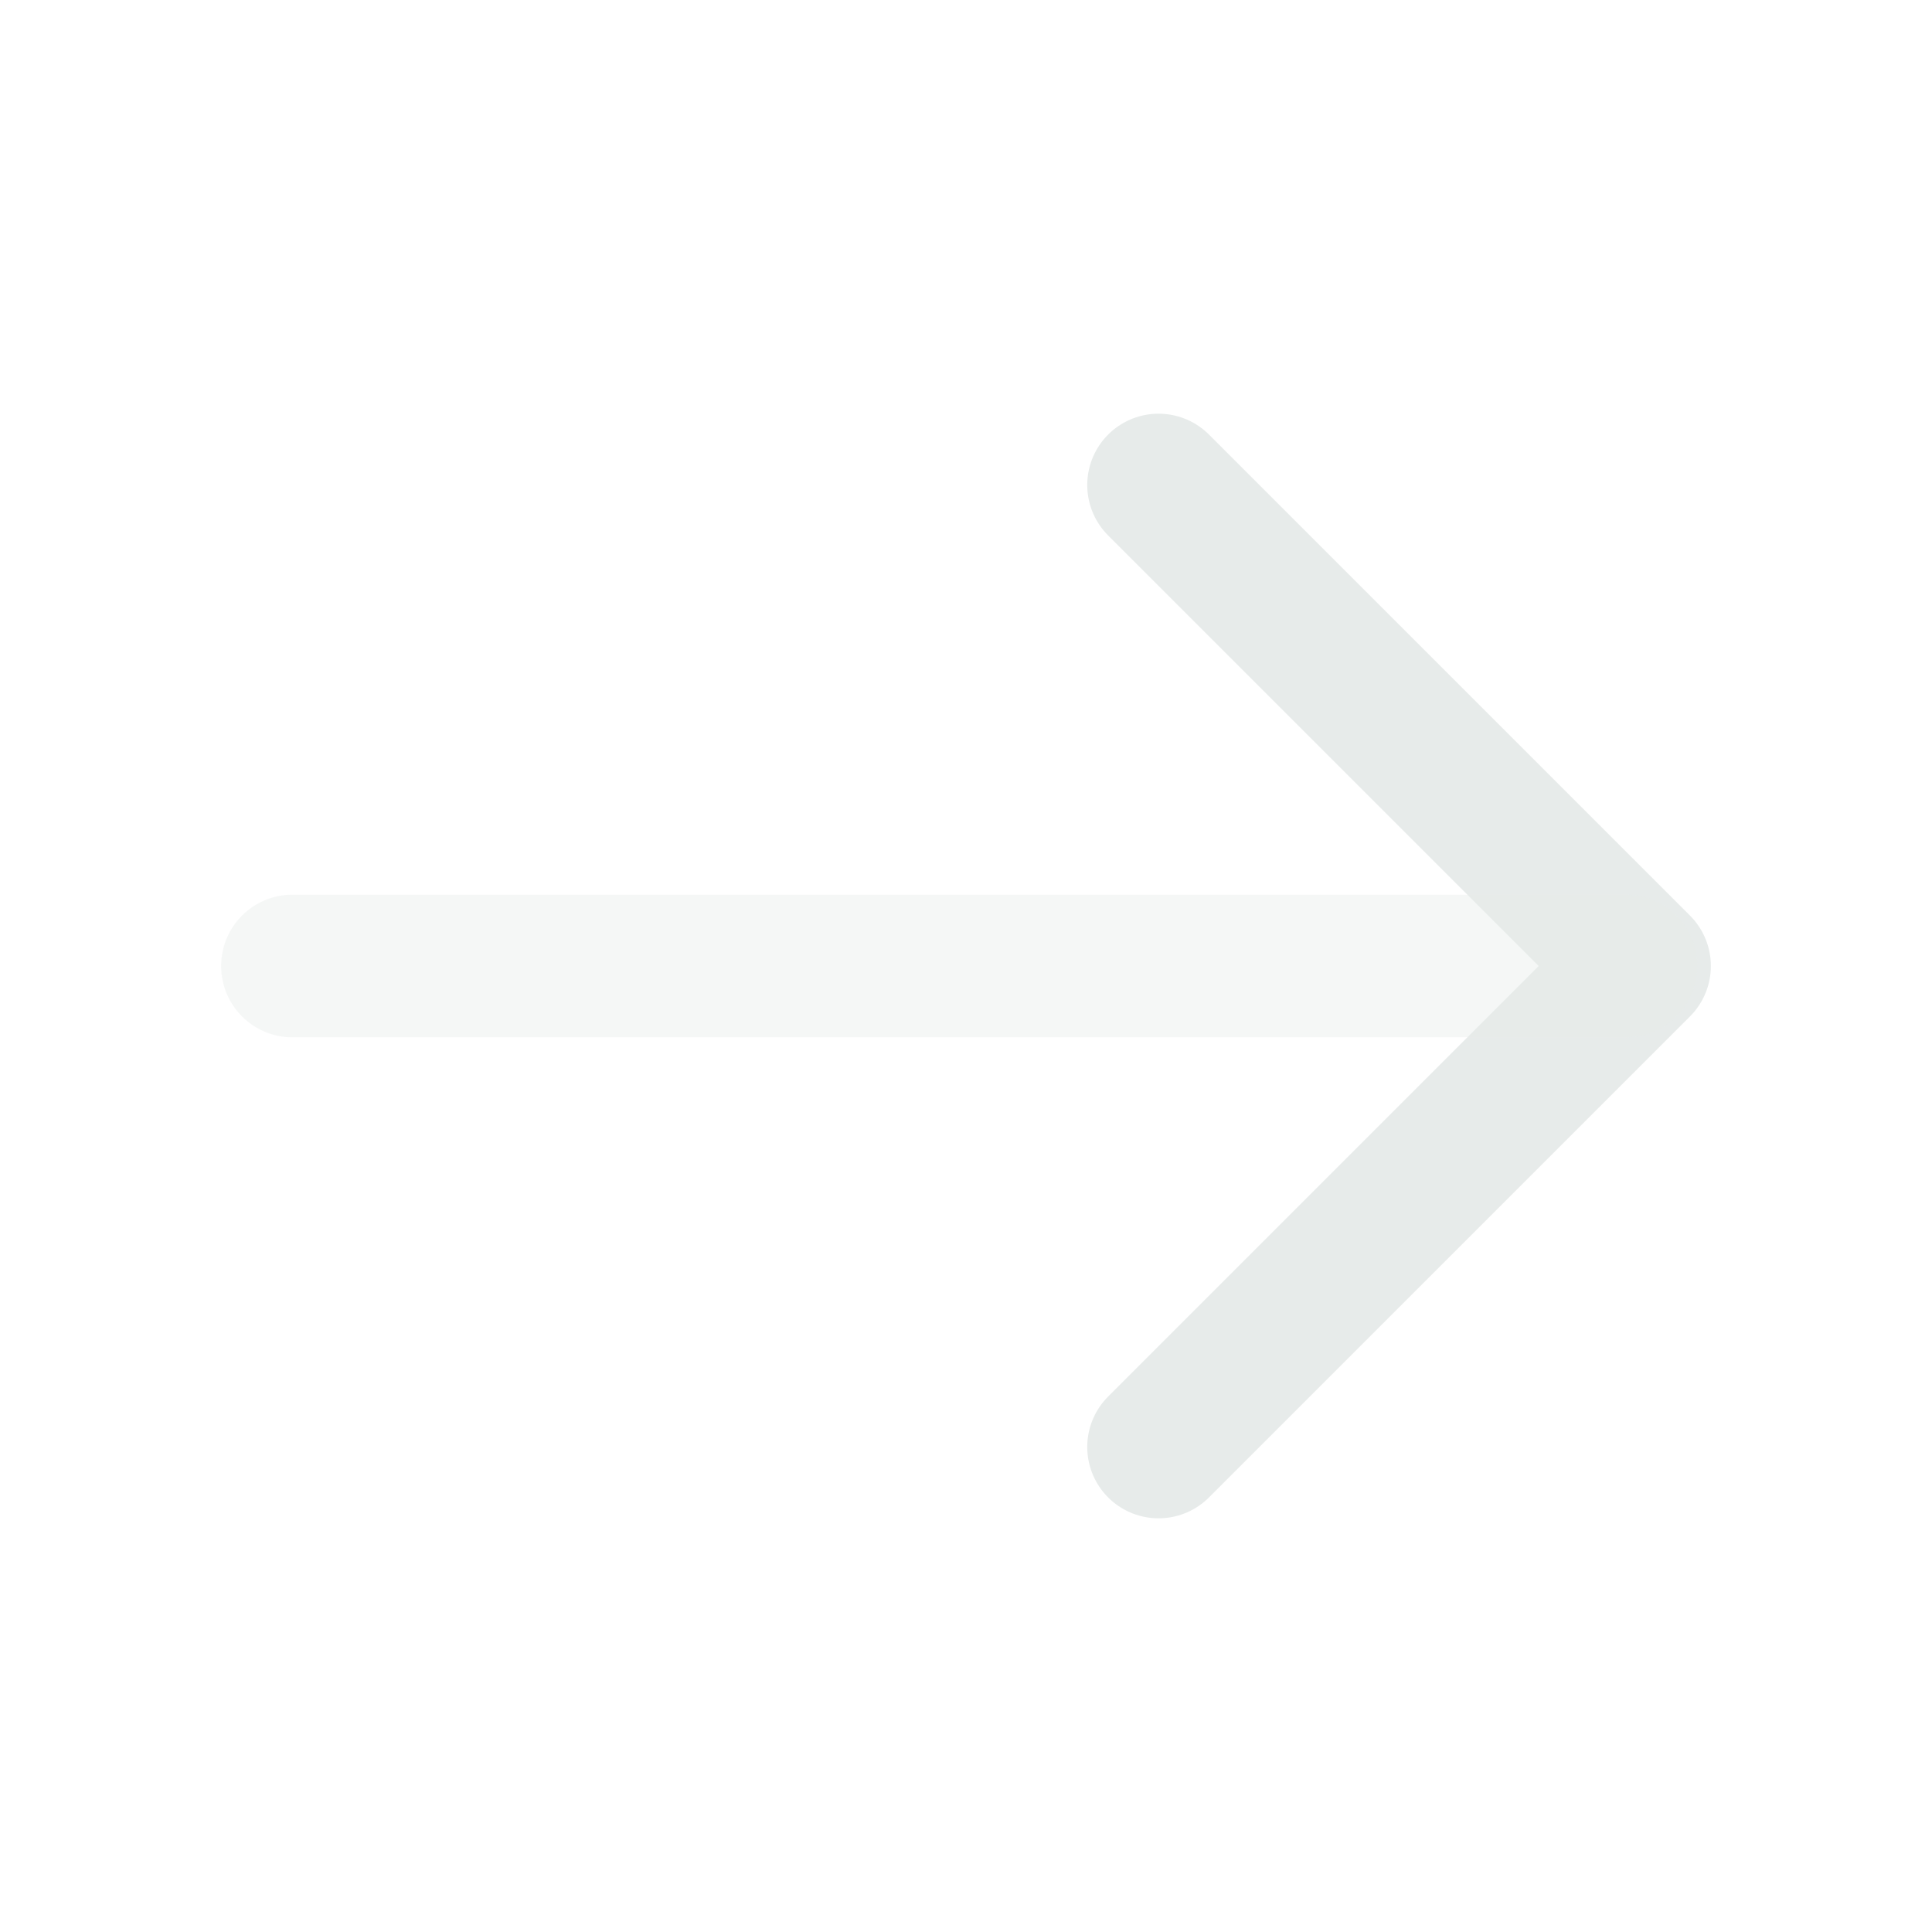 <svg width="24" height="24" viewBox="0 0 24 24" fill="none" xmlns="http://www.w3.org/2000/svg">
<path d="M14.392 6.025L20.367 12L14.392 17.975" stroke="#E7EBEA" stroke-width="1.772" stroke-miterlimit="10" stroke-linecap="round" stroke-linejoin="round"/>
<path opacity="0.4" d="M3.633 12H20.2" stroke="#E7EBEA" stroke-width="1.772" stroke-miterlimit="10" stroke-linecap="round" stroke-linejoin="round"/>
</svg>
